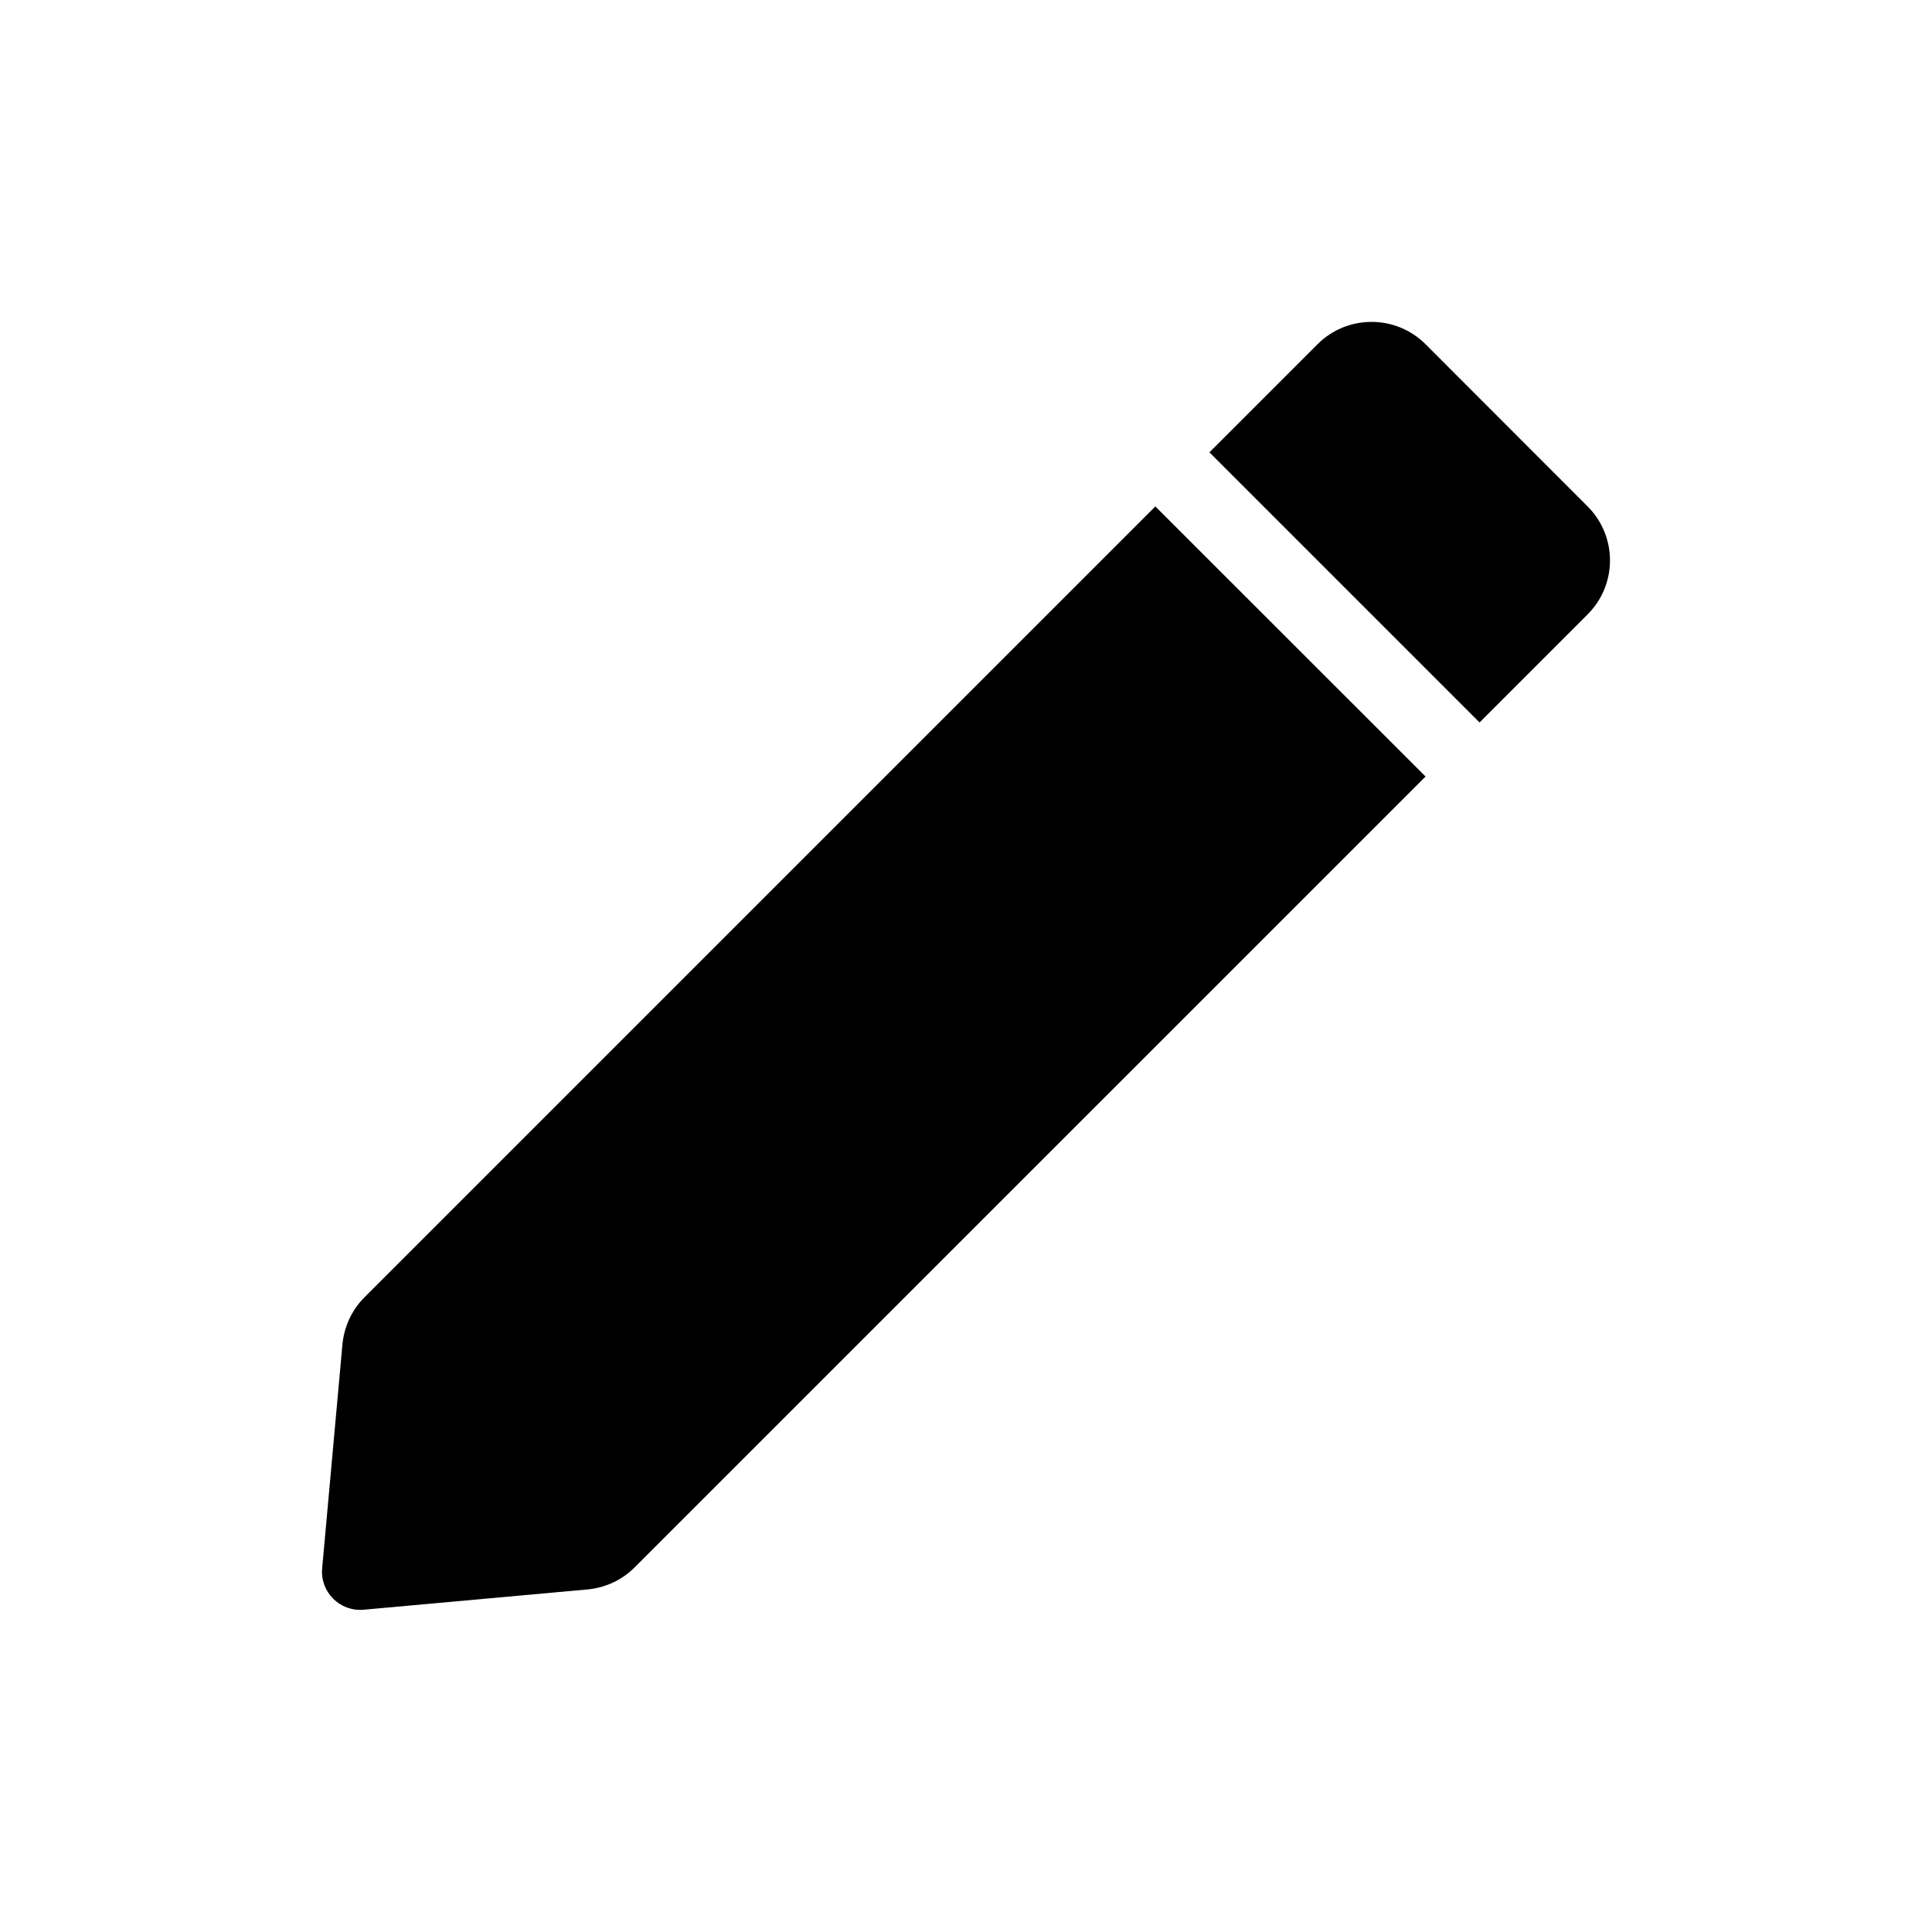 <svg width="16" height="16" viewBox="0 0 16 16" fill="none" xmlns="http://www.w3.org/2000/svg">
<path fill-rule="evenodd" clip-rule="evenodd" d="M11.806 2.851C11.559 2.604 11.158 2.604 10.911 2.851L10.016 3.746L12.253 5.983L13.148 5.088C13.395 4.841 13.395 4.441 13.148 4.194L11.806 2.851ZM11.806 6.431L9.568 4.194L3.019 10.743C2.914 10.848 2.85 10.986 2.836 11.133L2.668 12.988C2.65 13.184 2.815 13.349 3.012 13.331L4.866 13.163C5.014 13.149 5.152 13.085 5.256 12.98L11.806 6.431Z" fill="currentColor"/>
</svg>

